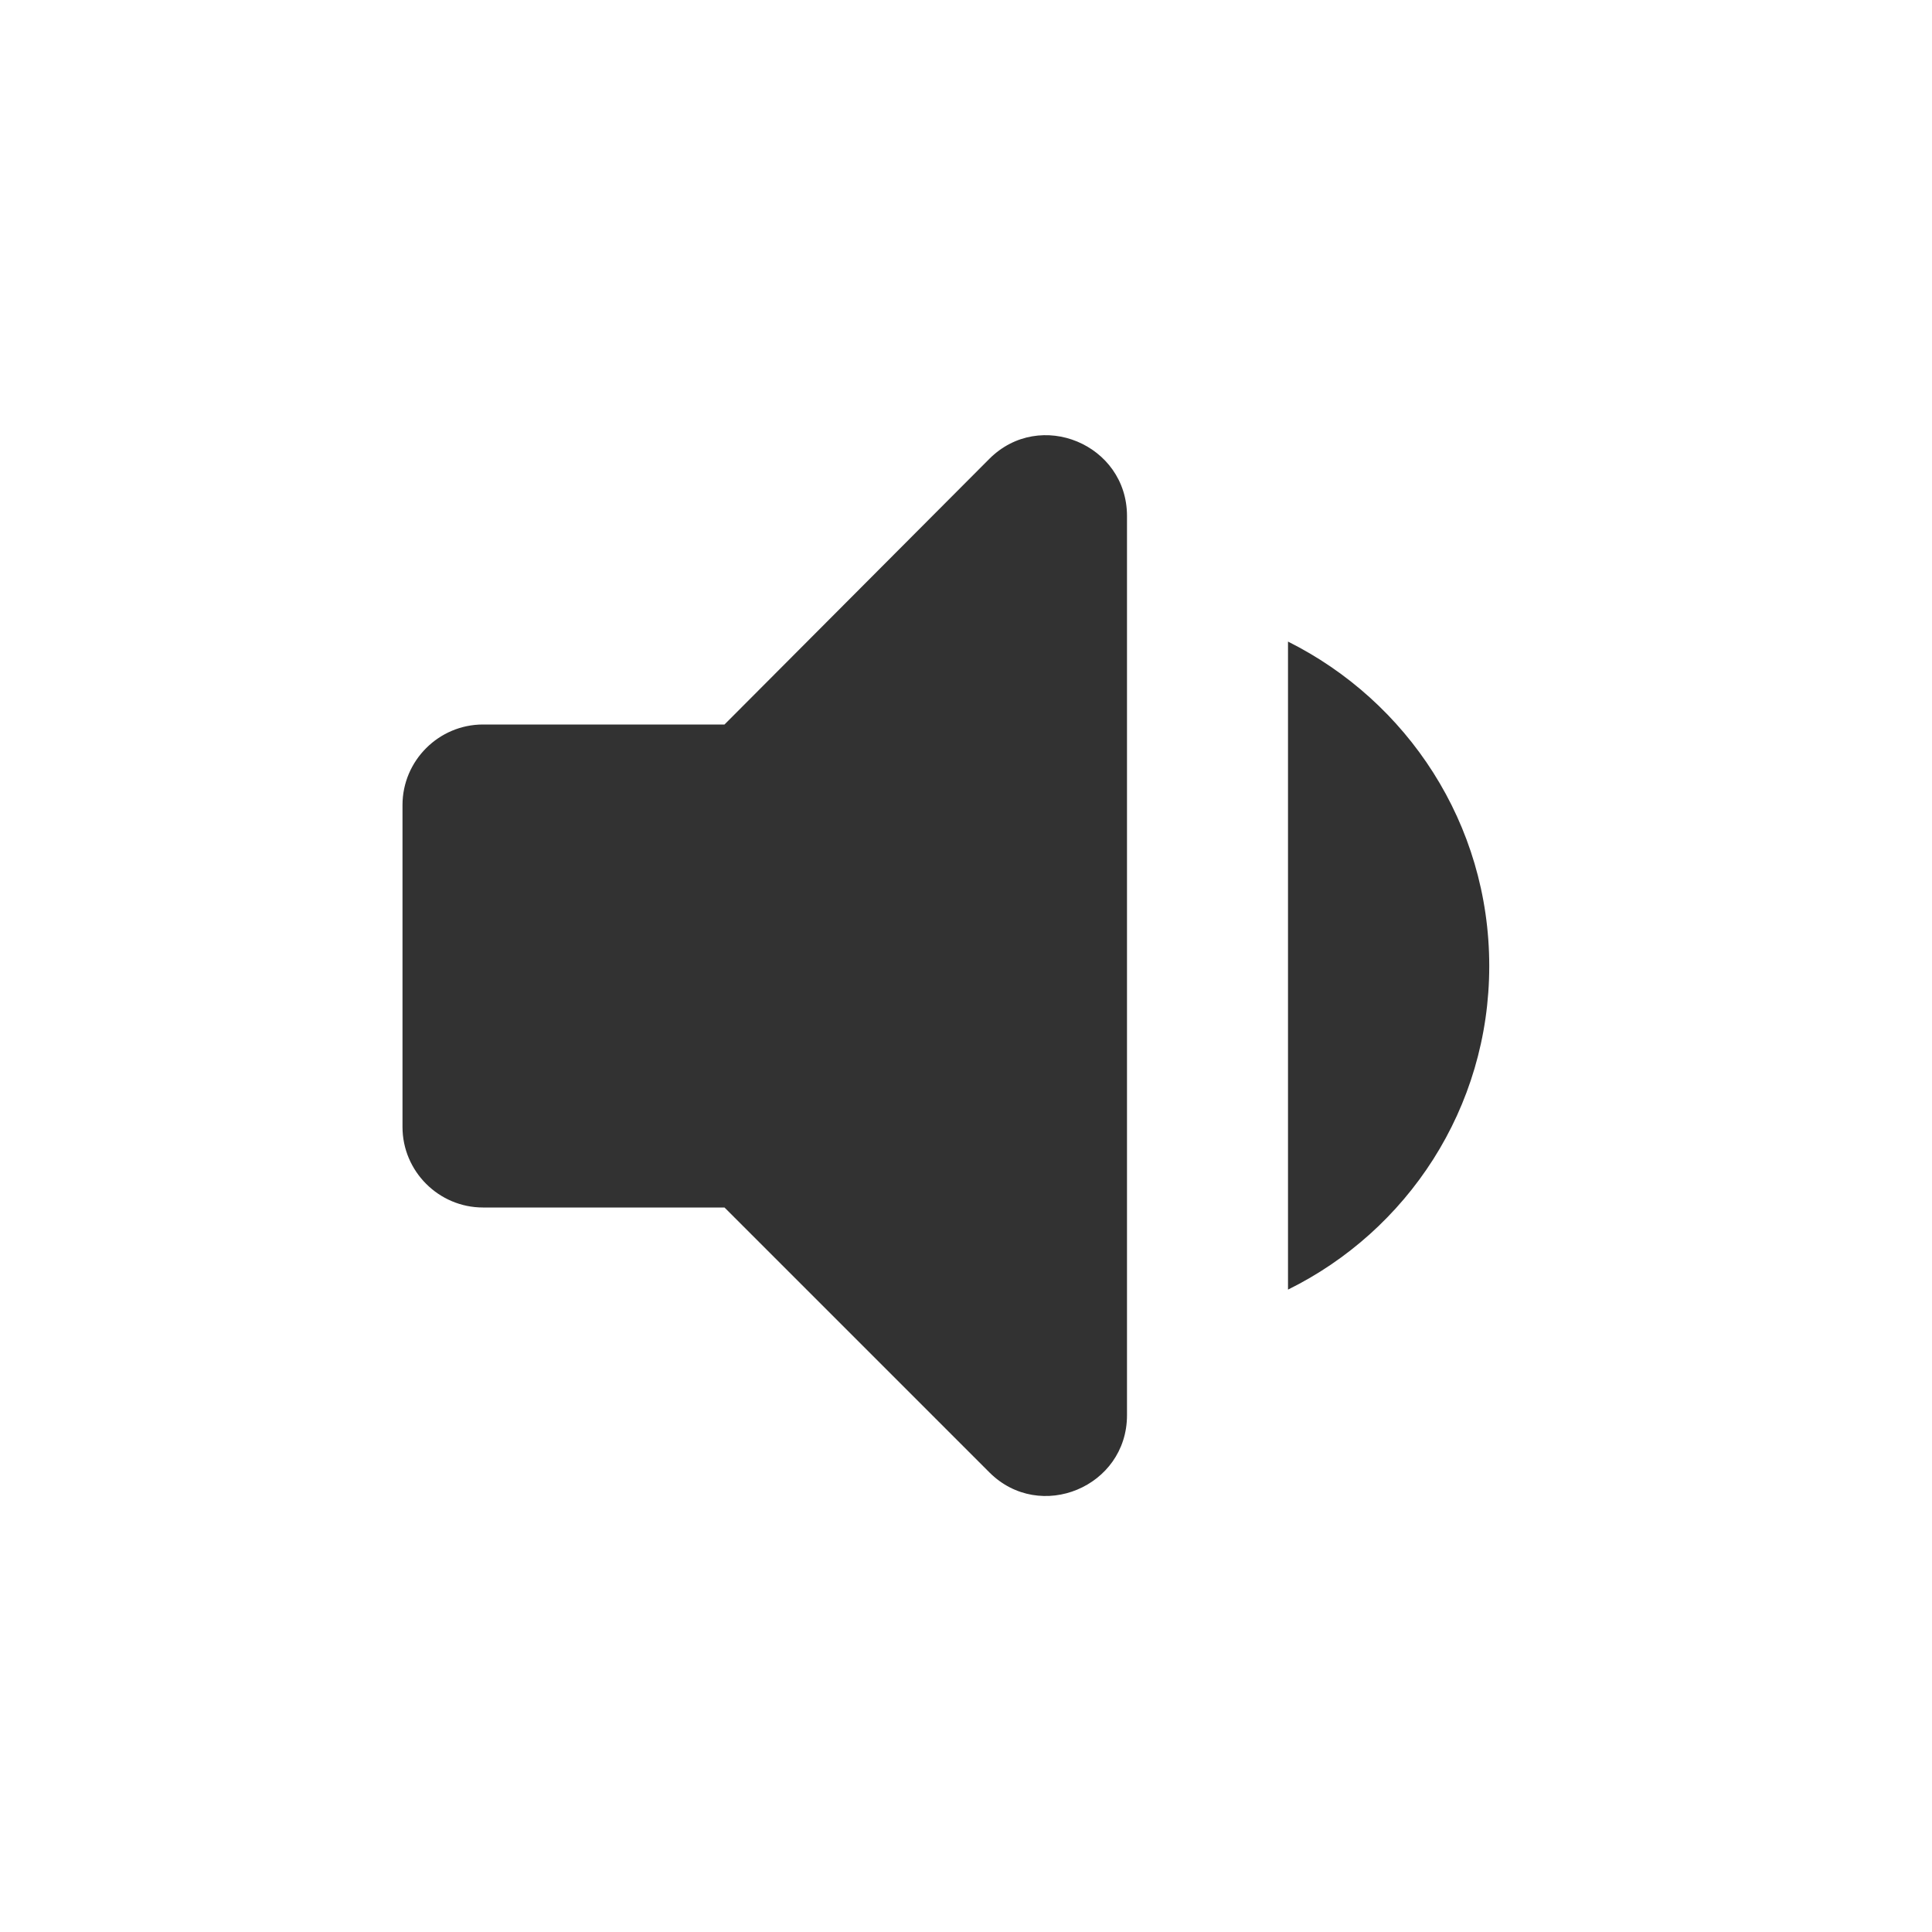 <svg width="24" height="24" viewBox="0 0 24 24" fill="none" xmlns="http://www.w3.org/2000/svg">
<path d="M18.5 12C18.5 10.23 17.48 8.71 16 7.97V16.02C17.48 15.29 18.5 13.77 18.5 12ZM5 10V14C5 14.55 5.45 15 6 15H9L12.29 18.29C12.92 18.92 14 18.47 14 17.58V6.41C14 5.52 12.92 5.07 12.29 5.7L9 9H6C5.45 9 5 9.45 5 10Z" fill="#323232"/>
</svg>
